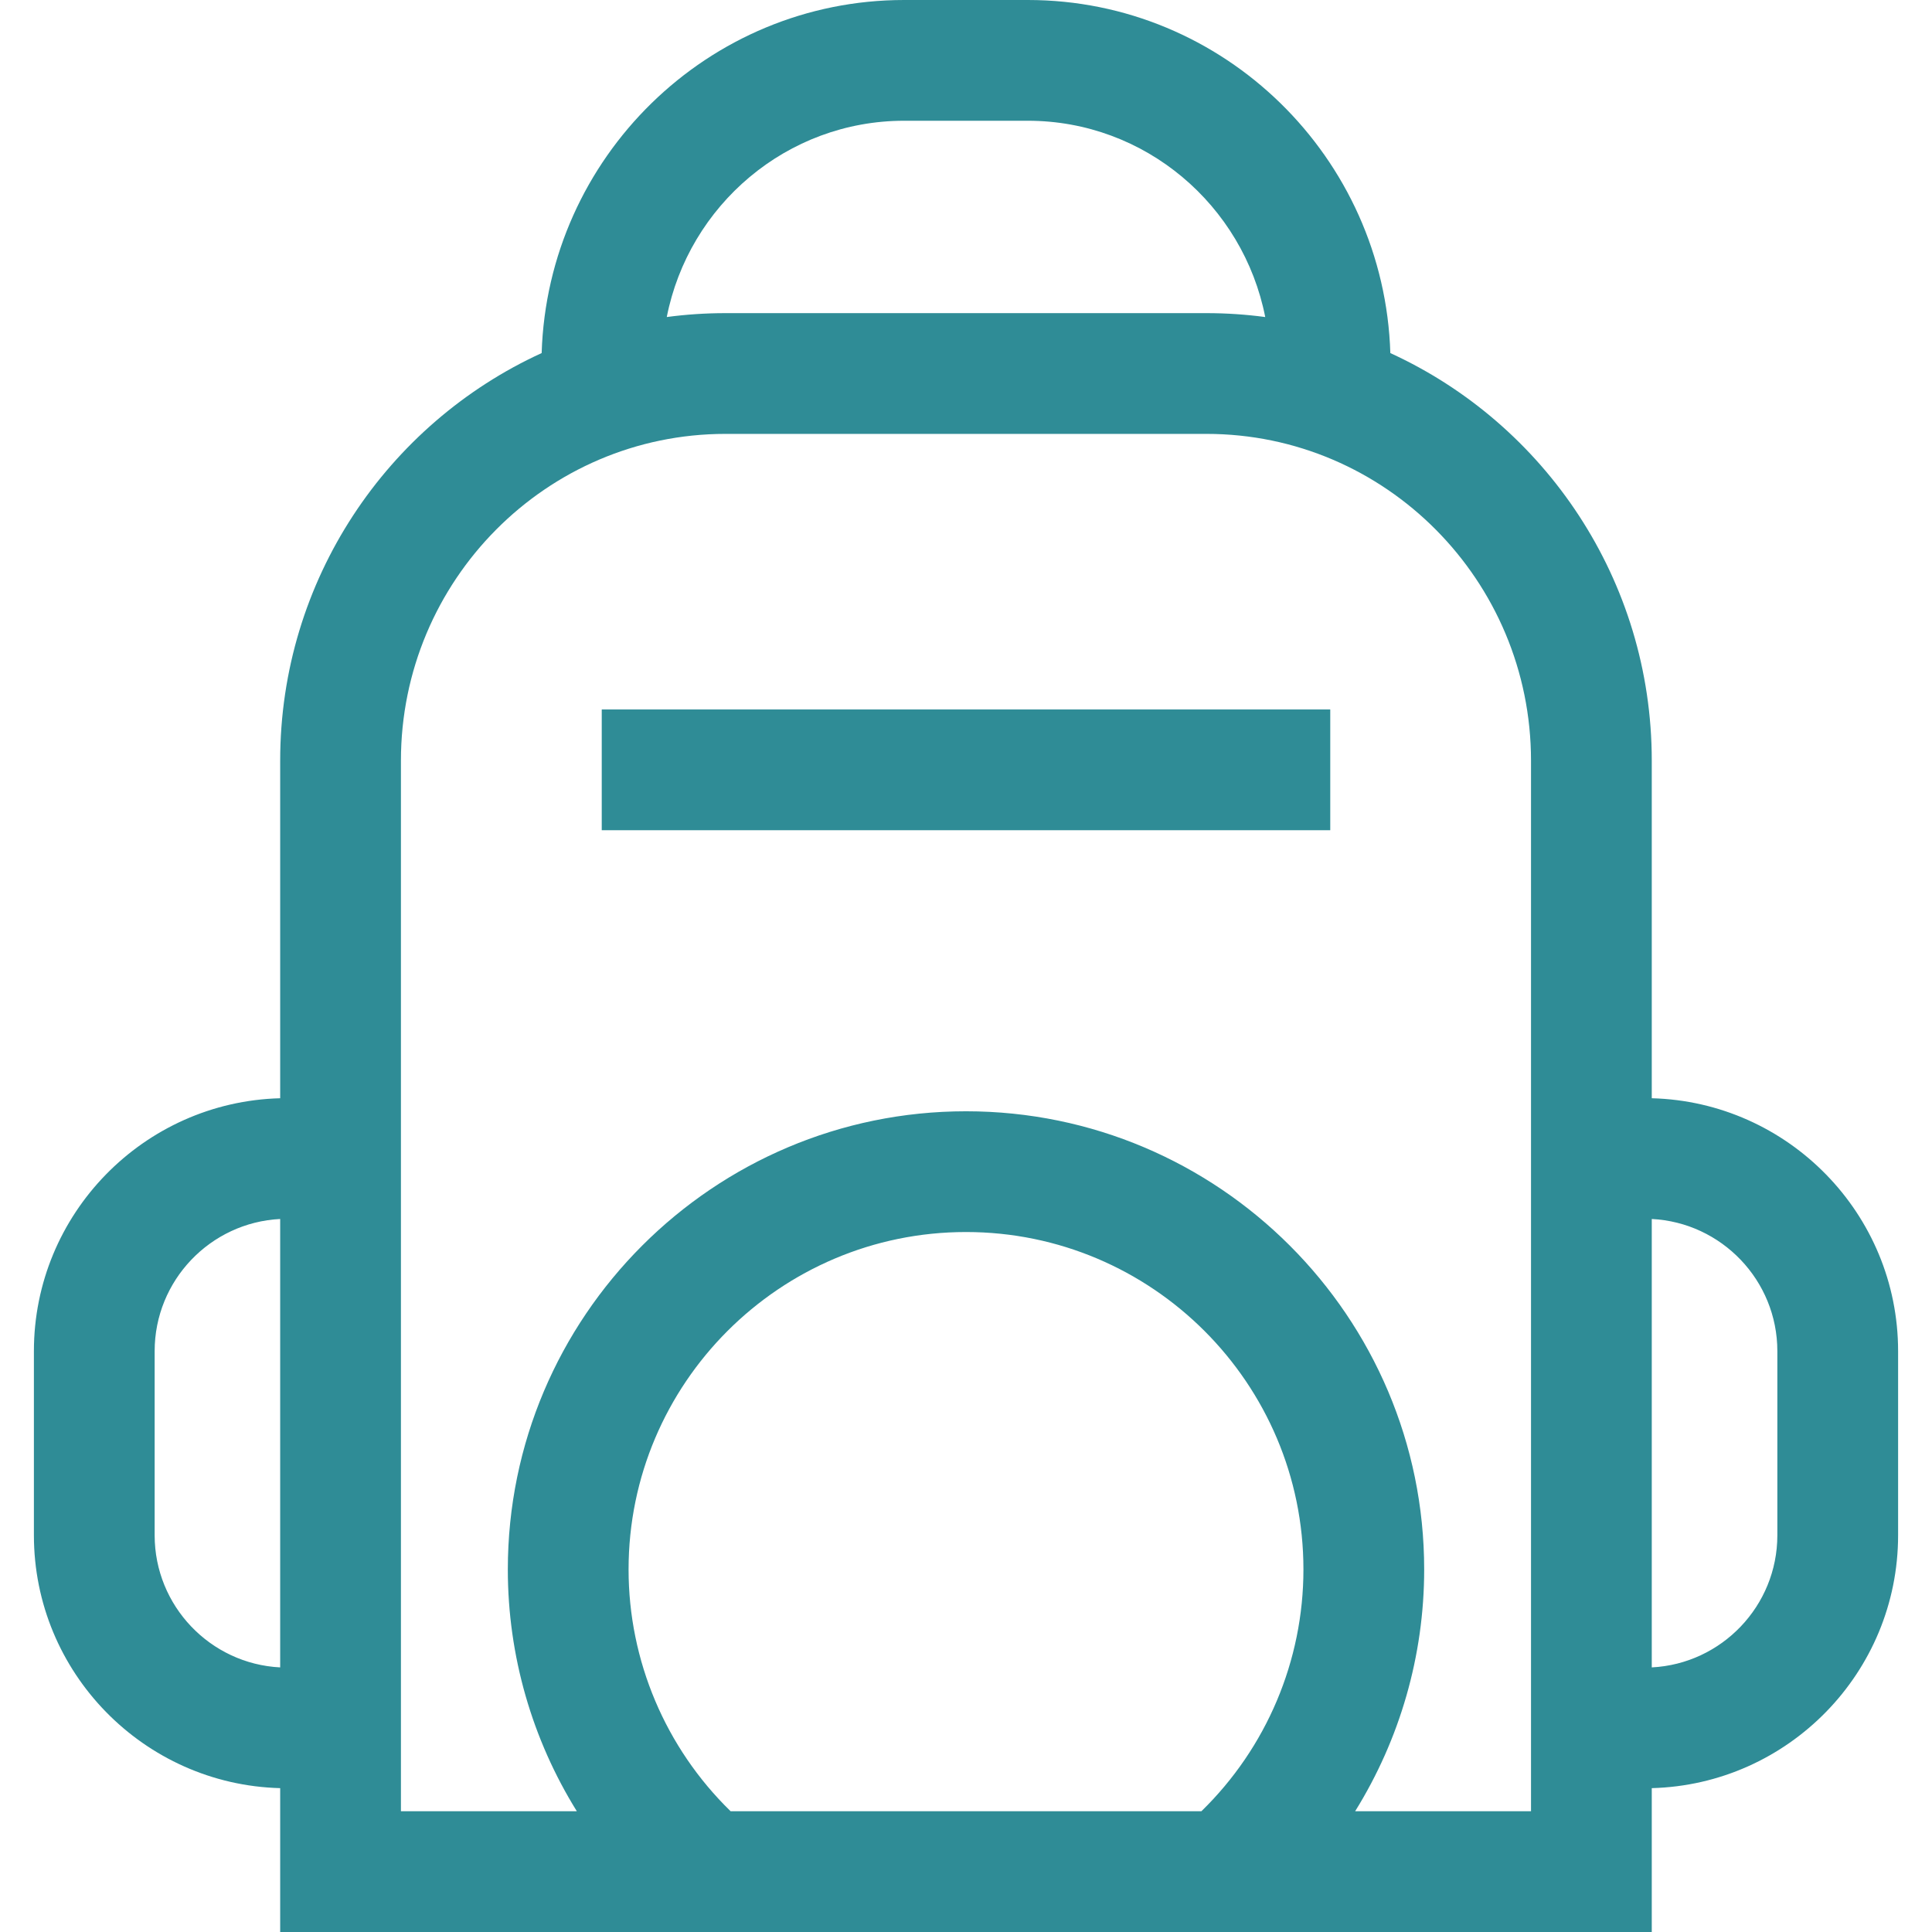 <?xml version="1.0" encoding="iso-8859-1"?>
<!-- Generator: Adobe Illustrator 19.0.0, SVG Export Plug-In . SVG Version: 6.00 Build 0)  -->
<svg xmlns="http://www.w3.org/2000/svg" xmlns:xlink="http://www.w3.org/1999/xlink" version="1.1" id="Capa_1" x="0px" y="0px" viewBox="0 0 490 490" style="enable-background:new 0 0 490 490;" xml:space="preserve" width="512px" height="512px">
<g>
	<path d="M71.06,490h347.866v-36.485c34.608-0.909,62.476-29.314,62.476-64.138v-46.7c0-34.824-27.868-63.229-62.476-64.138v-85.623   c0-45.881-27.232-85.49-66.303-103.364C351.086,39.918,310.454,0,260.686,0h-31.373c-49.765,0-90.396,39.914-91.936,89.546   C98.299,107.416,71.06,147.03,71.06,192.917v85.623c-34.593,0.909-62.461,29.314-62.461,64.138v46.7   c0,34.823,27.868,63.228,62.461,64.138V490z M159.421,398.05c0-47.194,38.386-85.579,85.58-85.579s85.58,38.386,85.58,85.579   c0,23.151-9.375,45.24-25.881,61.325H185.303C168.801,443.29,159.421,421.208,159.421,398.05z M450.777,342.677v46.7   c0,17.926-14.142,32.621-31.851,33.513V309.164C436.635,310.056,450.777,324.751,450.777,342.677z M229.314,30.625h31.373   c29.76,0,54.625,21.438,60.206,49.783c-4.876-0.649-9.847-0.989-14.896-0.989H183.989c-5.044,0-10.01,0.339-14.881,0.987   C174.69,52.062,199.554,30.625,229.314,30.625z M101.685,192.917c0-45.698,36.921-82.873,82.305-82.873h122.006   c45.384,0,82.305,37.175,82.305,82.873v266.458h-44.607c11.327-18.225,17.511-39.418,17.511-61.325   c0-64.076-52.128-116.204-116.204-116.204S128.796,333.974,128.796,398.05c0,21.908,6.179,43.103,17.503,61.325h-44.614V192.917z    M39.223,389.377v-46.7c0-17.926,14.128-32.621,31.836-33.513V422.89C53.351,421.999,39.223,407.303,39.223,389.377z" fill="#2f8c96"/>
	<rect x="152.617" y="179.937" width="184.767" height="30.625" fill="#2f8c96"/>
</g>
<g>
</g>
<g>
</g>
<g>
</g>
<g>
</g>
<g>
</g>
<g>
</g>
<g>
</g>
<g>
</g>
<g>
</g>
<g>
</g>
<g>
</g>
<g>
</g>
<g>
</g>
<g>
</g>
<g>
</g>
</svg>
